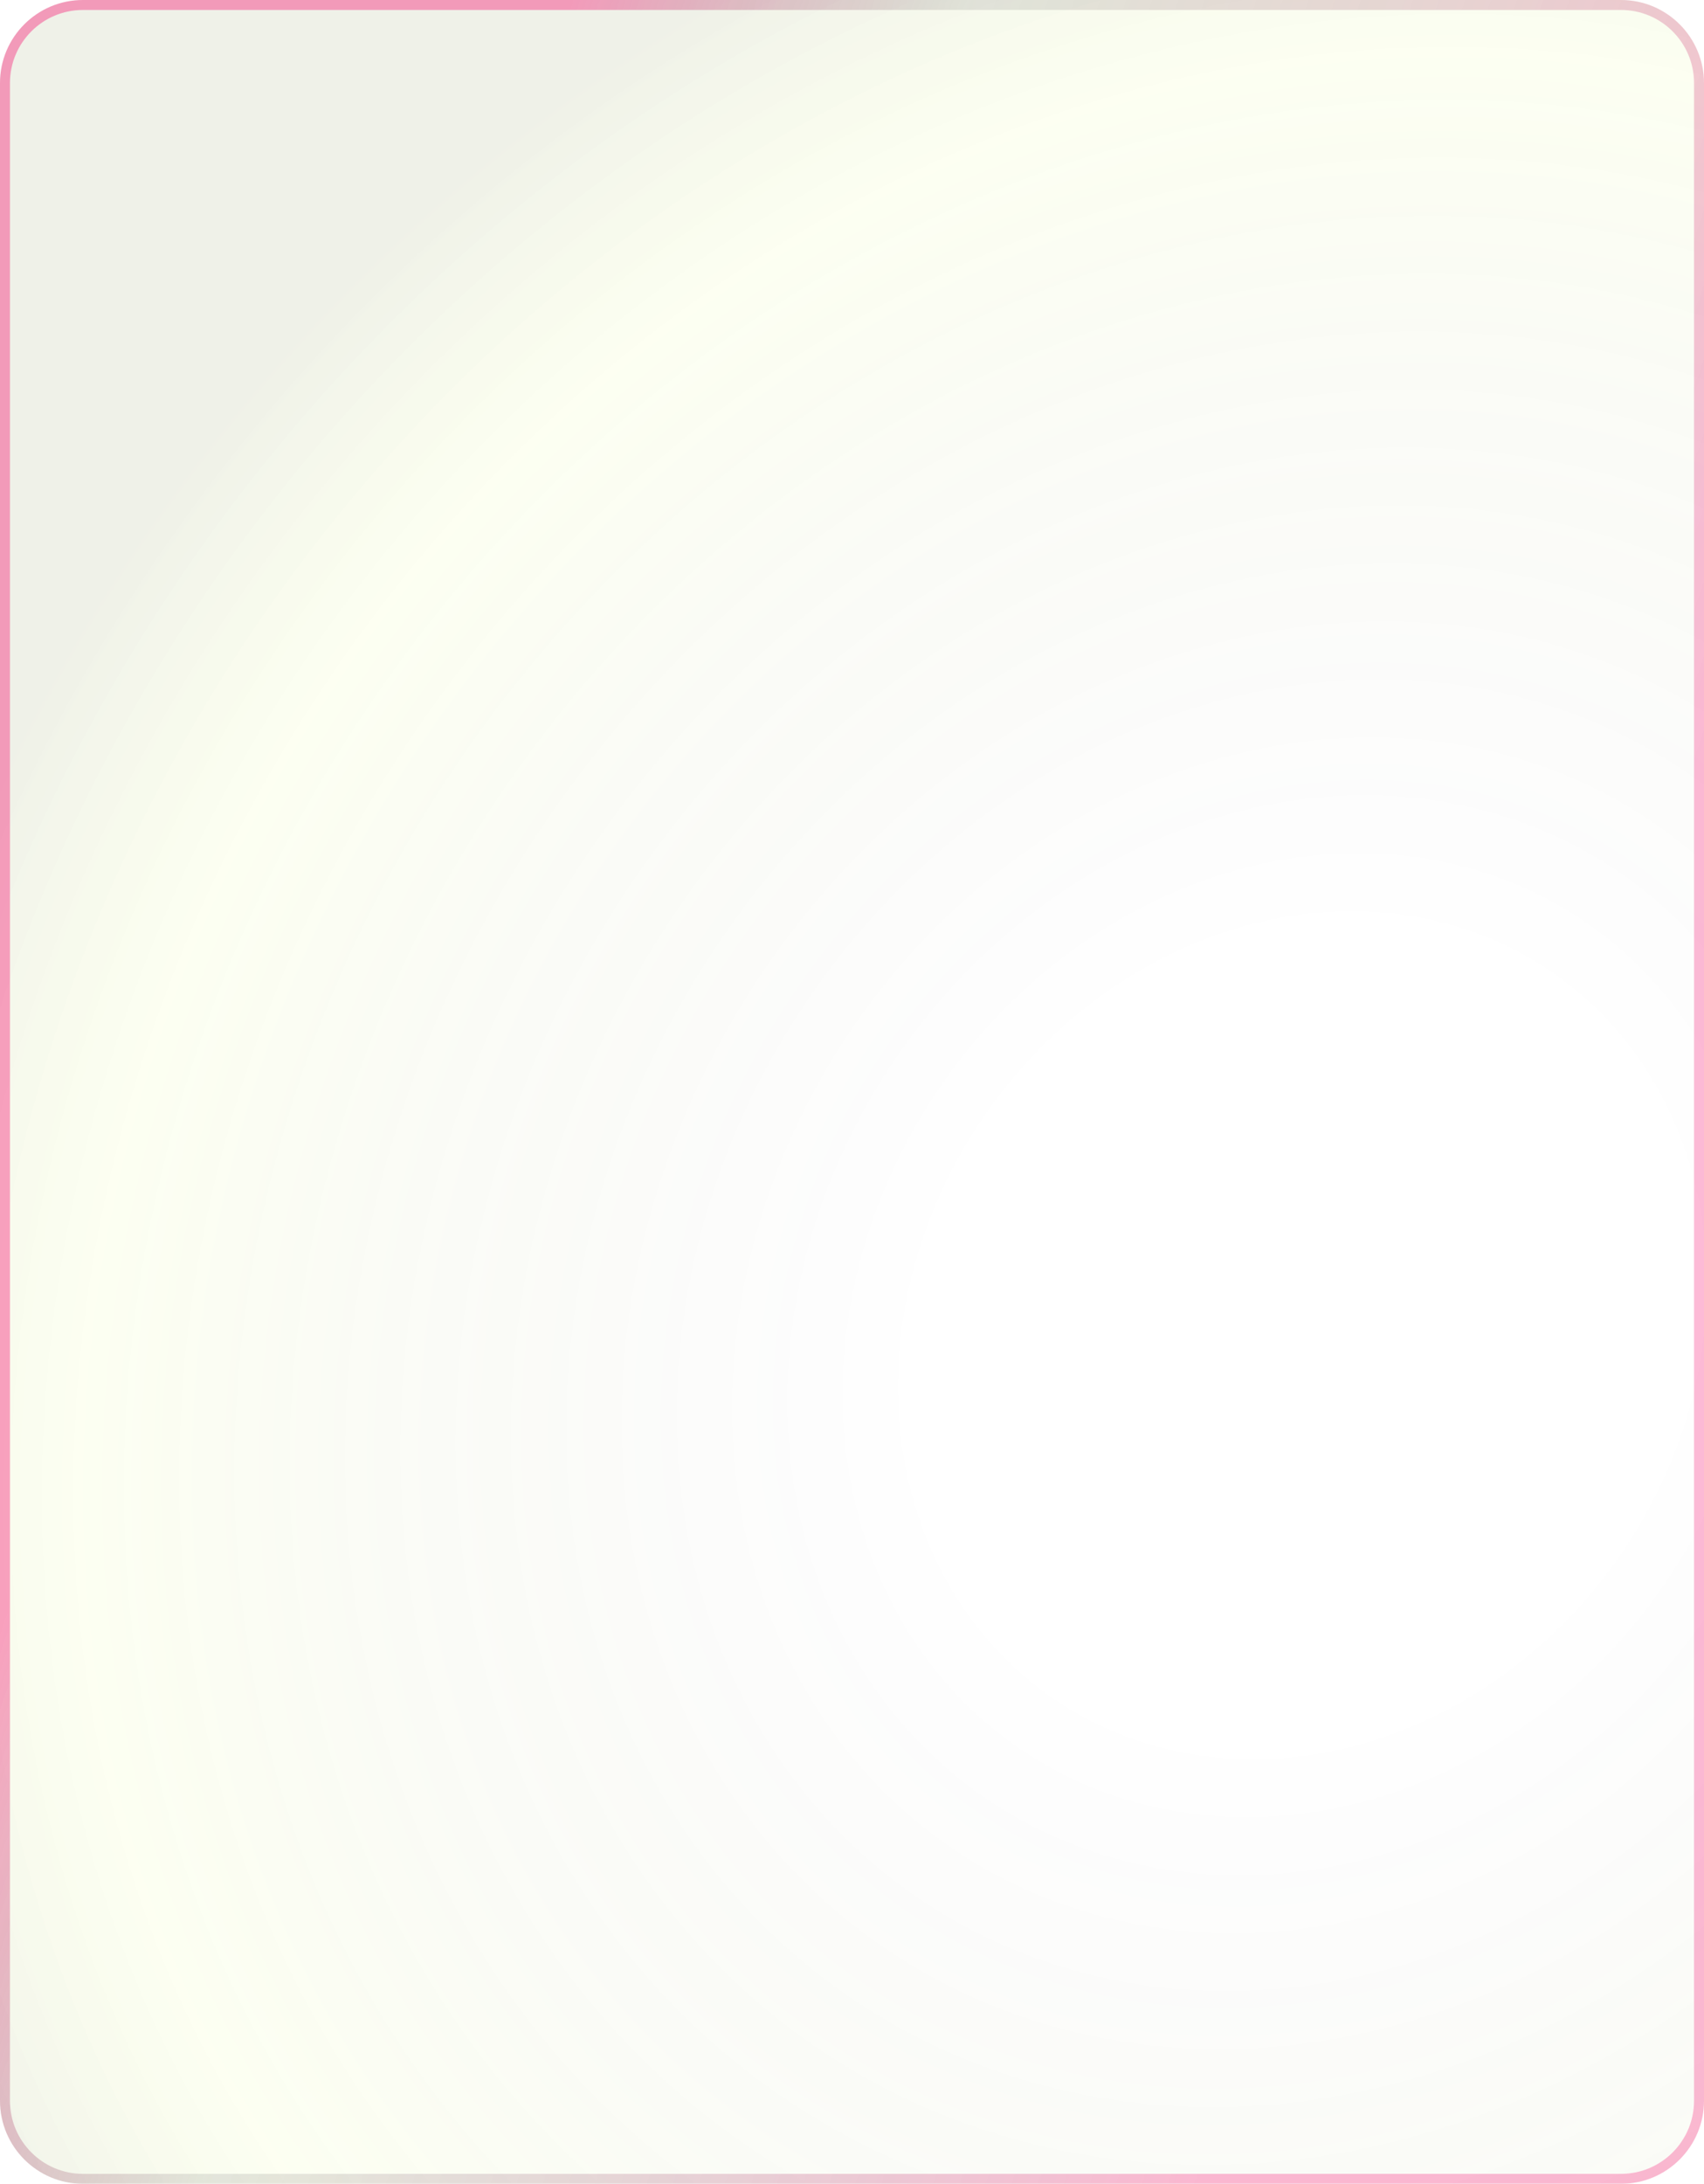 <svg width="513" height="657" viewBox="0 0 513 657" fill="none" xmlns="http://www.w3.org/2000/svg">
<g filter="url(#filter0_b_2379_382)">
<path d="M0 24.979C0 11.184 11.184 0 24.979 0H488C501.807 0 513 11.193 513 25V632C513 645.807 501.807 657 488 657H25C11.193 657 0 645.807 0 632V24.979Z" fill="white" fill-opacity="0.01"/>
<path d="M0 24.979C0 11.184 11.184 0 24.979 0H488C501.807 0 513 11.193 513 25V632C513 645.807 501.807 657 488 657H25C11.193 657 0 645.807 0 632V24.979Z" fill="url(#paint0_radial_2379_382)" fill-opacity="0.2"/>
<path d="M24.979 1.499H488C500.979 1.499 511.501 12.021 511.501 25V632C511.501 644.979 500.979 655.501 488 655.501H25C12.021 655.501 1.499 644.979 1.499 632V24.979C1.499 12.011 12.011 1.499 24.979 1.499Z" stroke="url(#paint1_linear_2379_382)" stroke-width="2.998"/>
</g>
<defs>
<filter id="filter0_b_2379_382" x="-213.651" y="-213.651" width="940.302" height="1084.3" filterUnits="userSpaceOnUse" color-interpolation-filters="sRGB">
<feFlood flood-opacity="0" result="BackgroundImageFix"/>
<feGaussianBlur in="BackgroundImageFix" stdDeviation="106.826"/>
<feComposite in2="SourceAlpha" operator="in" result="effect1_backgroundBlur_2379_382"/>
<feBlend mode="normal" in="SourceGraphic" in2="effect1_backgroundBlur_2379_382" result="shape"/>
</filter>
<radialGradient id="paint0_radial_2379_382" cx="0" cy="0" r="1" gradientUnits="userSpaceOnUse" gradientTransform="translate(392.596 403.256) rotate(-144.231) scale(460.687 511.323)">
<stop offset="0.237" stop-opacity="0"/>
<stop offset="0.769" stop-color="#D2FF1D" stop-opacity="0.3"/>
<stop offset="0.93" stop-color="#4F6300" stop-opacity="0.46"/>
</radialGradient>
<linearGradient id="paint1_linear_2379_382" x1="493.232" y1="566.665" x2="30.215" y2="404.065" gradientUnits="userSpaceOnUse">
<stop offset="0.191" stop-color="#F80068" stop-opacity="0.27"/>
<stop offset="0.768" stop-color="#3E3E3E" stop-opacity="0.12"/>
<stop offset="1" stop-color="#F80068" stop-opacity="0.36"/>
</linearGradient>
</defs>
</svg>
